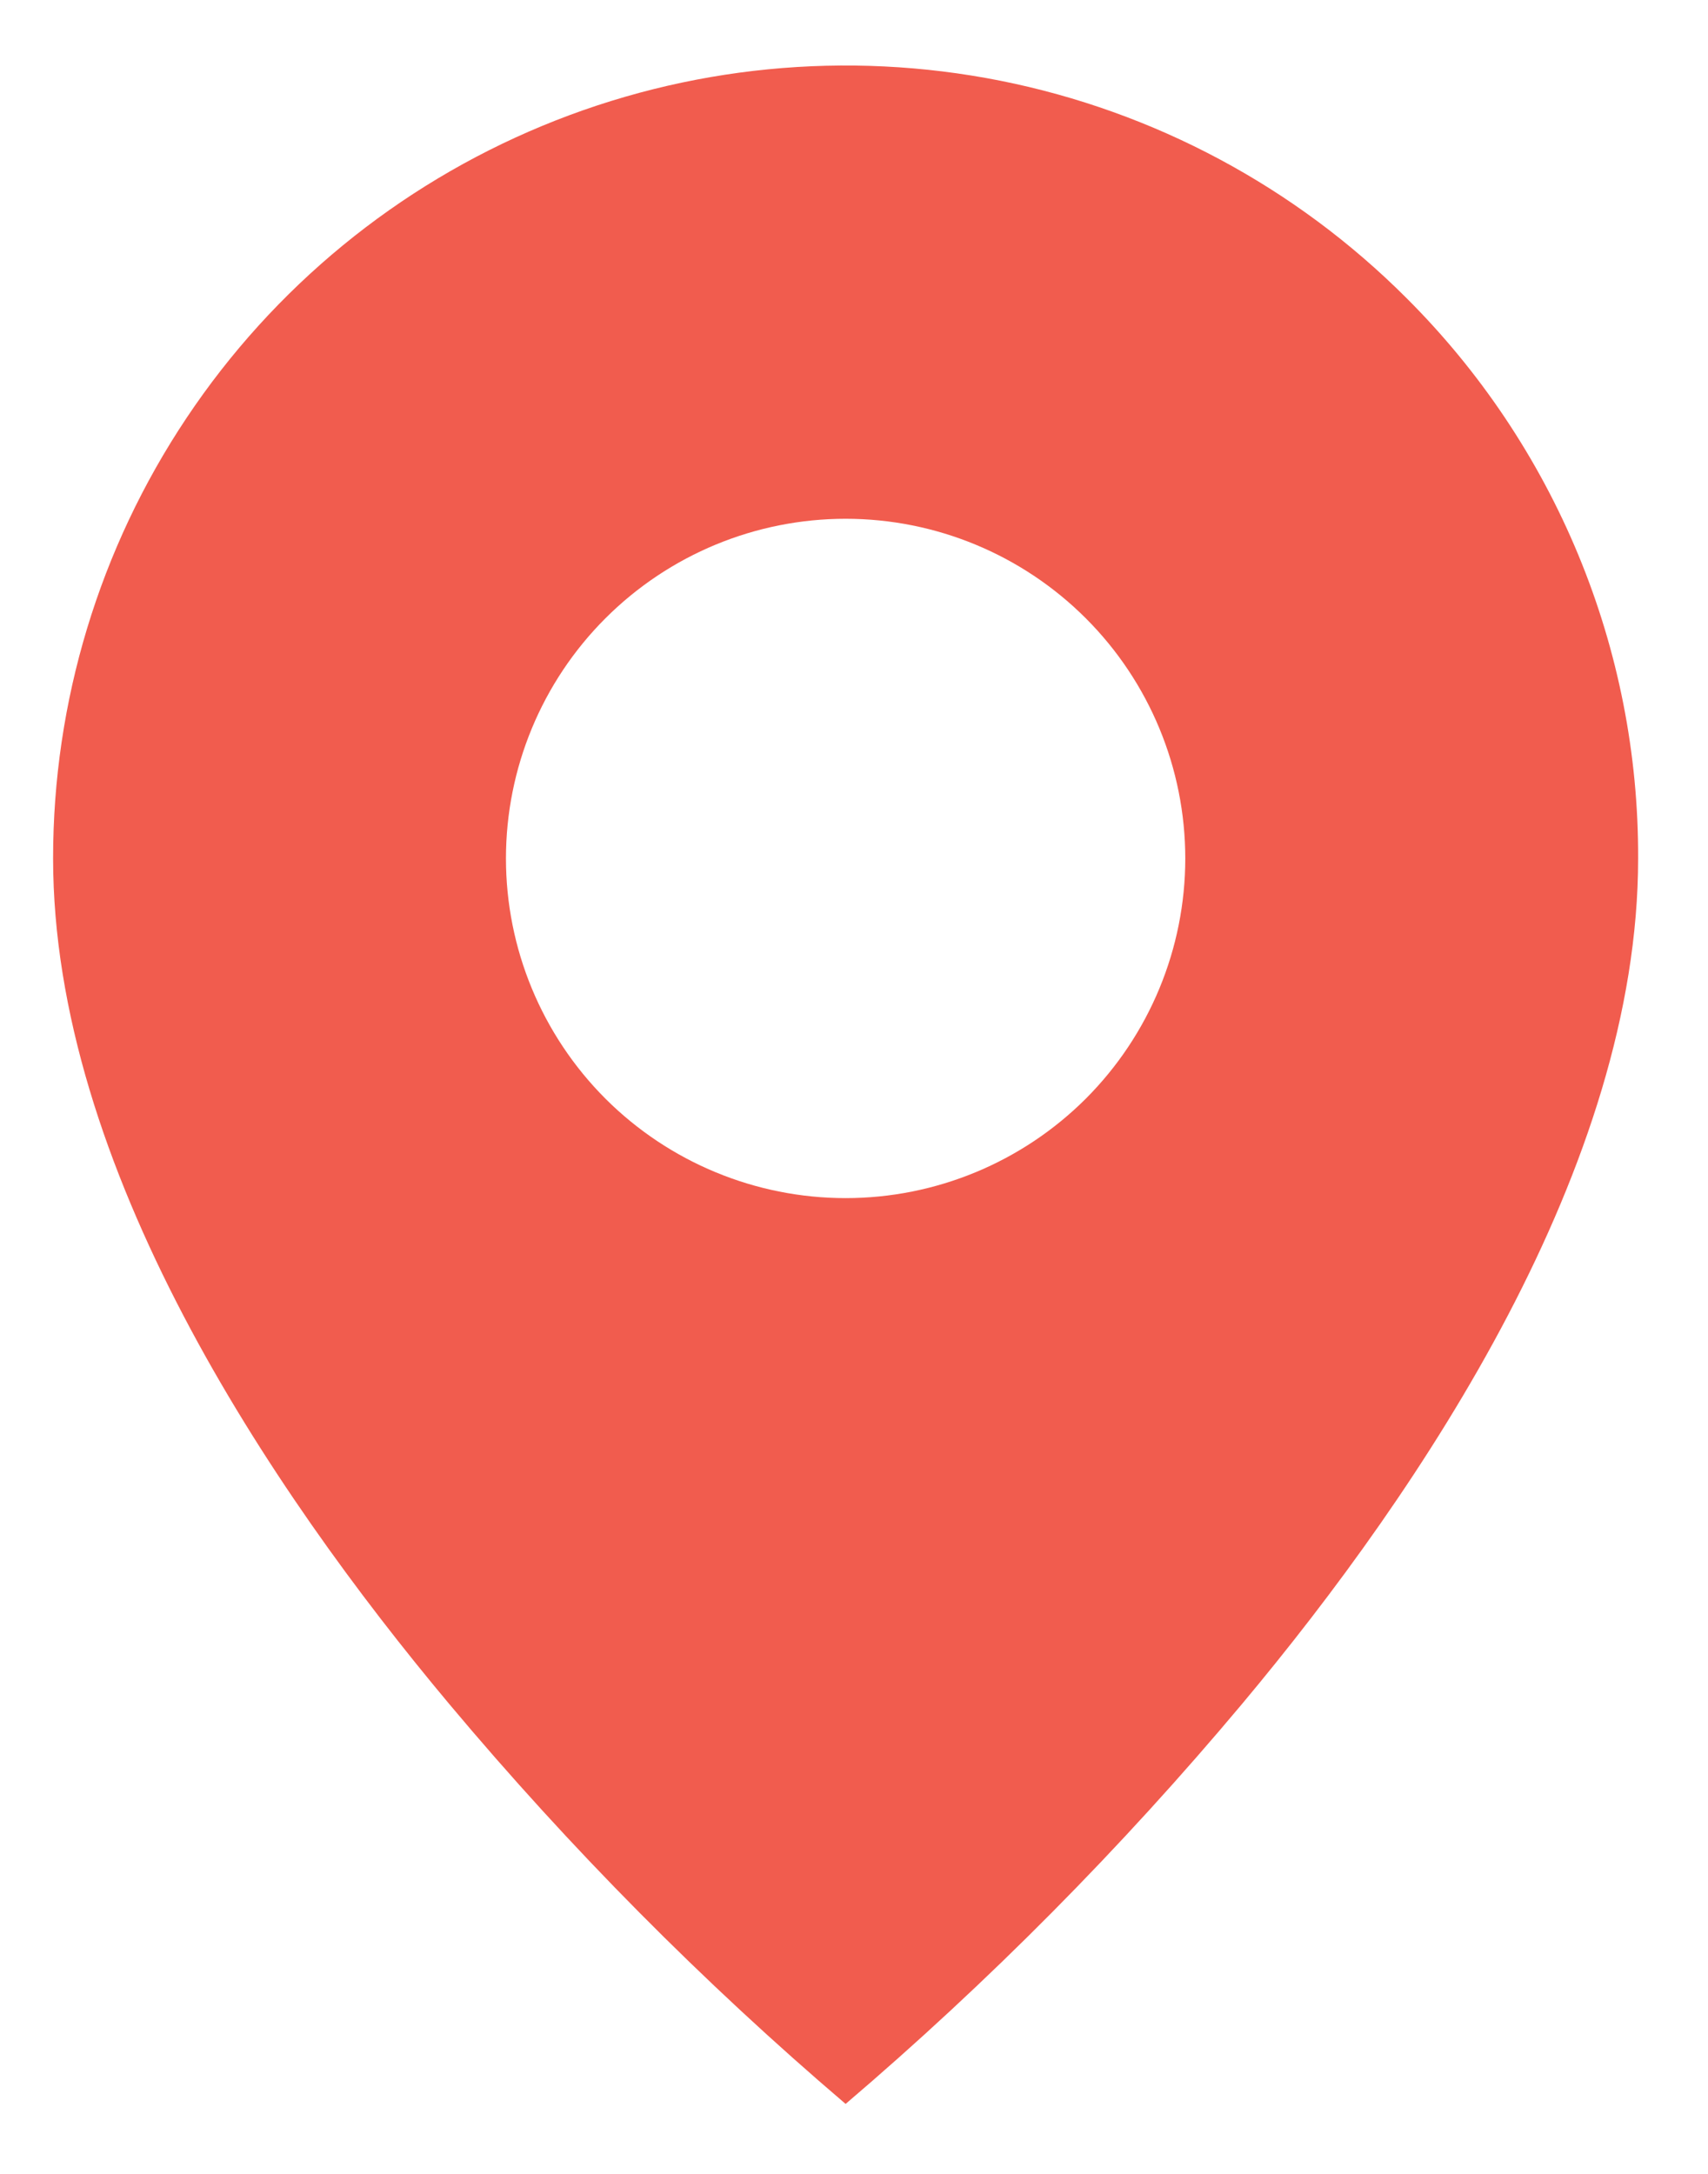 <svg width="22" height="28" viewBox="0 0 22 28" fill="none" xmlns="http://www.w3.org/2000/svg">
<path d="M10.892 27.099C9.05 25.528 7.343 23.805 5.788 21.95C3.454 19.163 0.684 15.012 0.684 11.057C0.683 9.037 1.281 7.063 2.403 5.383C3.524 3.703 5.119 2.394 6.985 1.621C8.851 0.848 10.905 0.646 12.886 1.04C14.867 1.435 16.686 2.408 18.114 3.837C19.064 4.783 19.817 5.909 20.33 7.148C20.843 8.387 21.105 9.716 21.1 11.057C21.1 15.012 18.329 19.163 15.996 21.95C14.441 23.805 12.734 25.528 10.892 27.099ZM10.892 6.682C9.732 6.682 8.619 7.143 7.798 7.964C6.978 8.784 6.517 9.897 6.517 11.057C6.517 12.217 6.978 13.33 7.798 14.151C8.619 14.971 9.732 15.432 10.892 15.432C12.052 15.432 13.165 14.971 13.986 14.151C14.806 13.33 15.267 12.217 15.267 11.057C15.267 9.897 14.806 8.784 13.986 7.964C13.165 7.143 12.052 6.682 10.892 6.682Z" fill="#F15C4E"/>
</svg>

